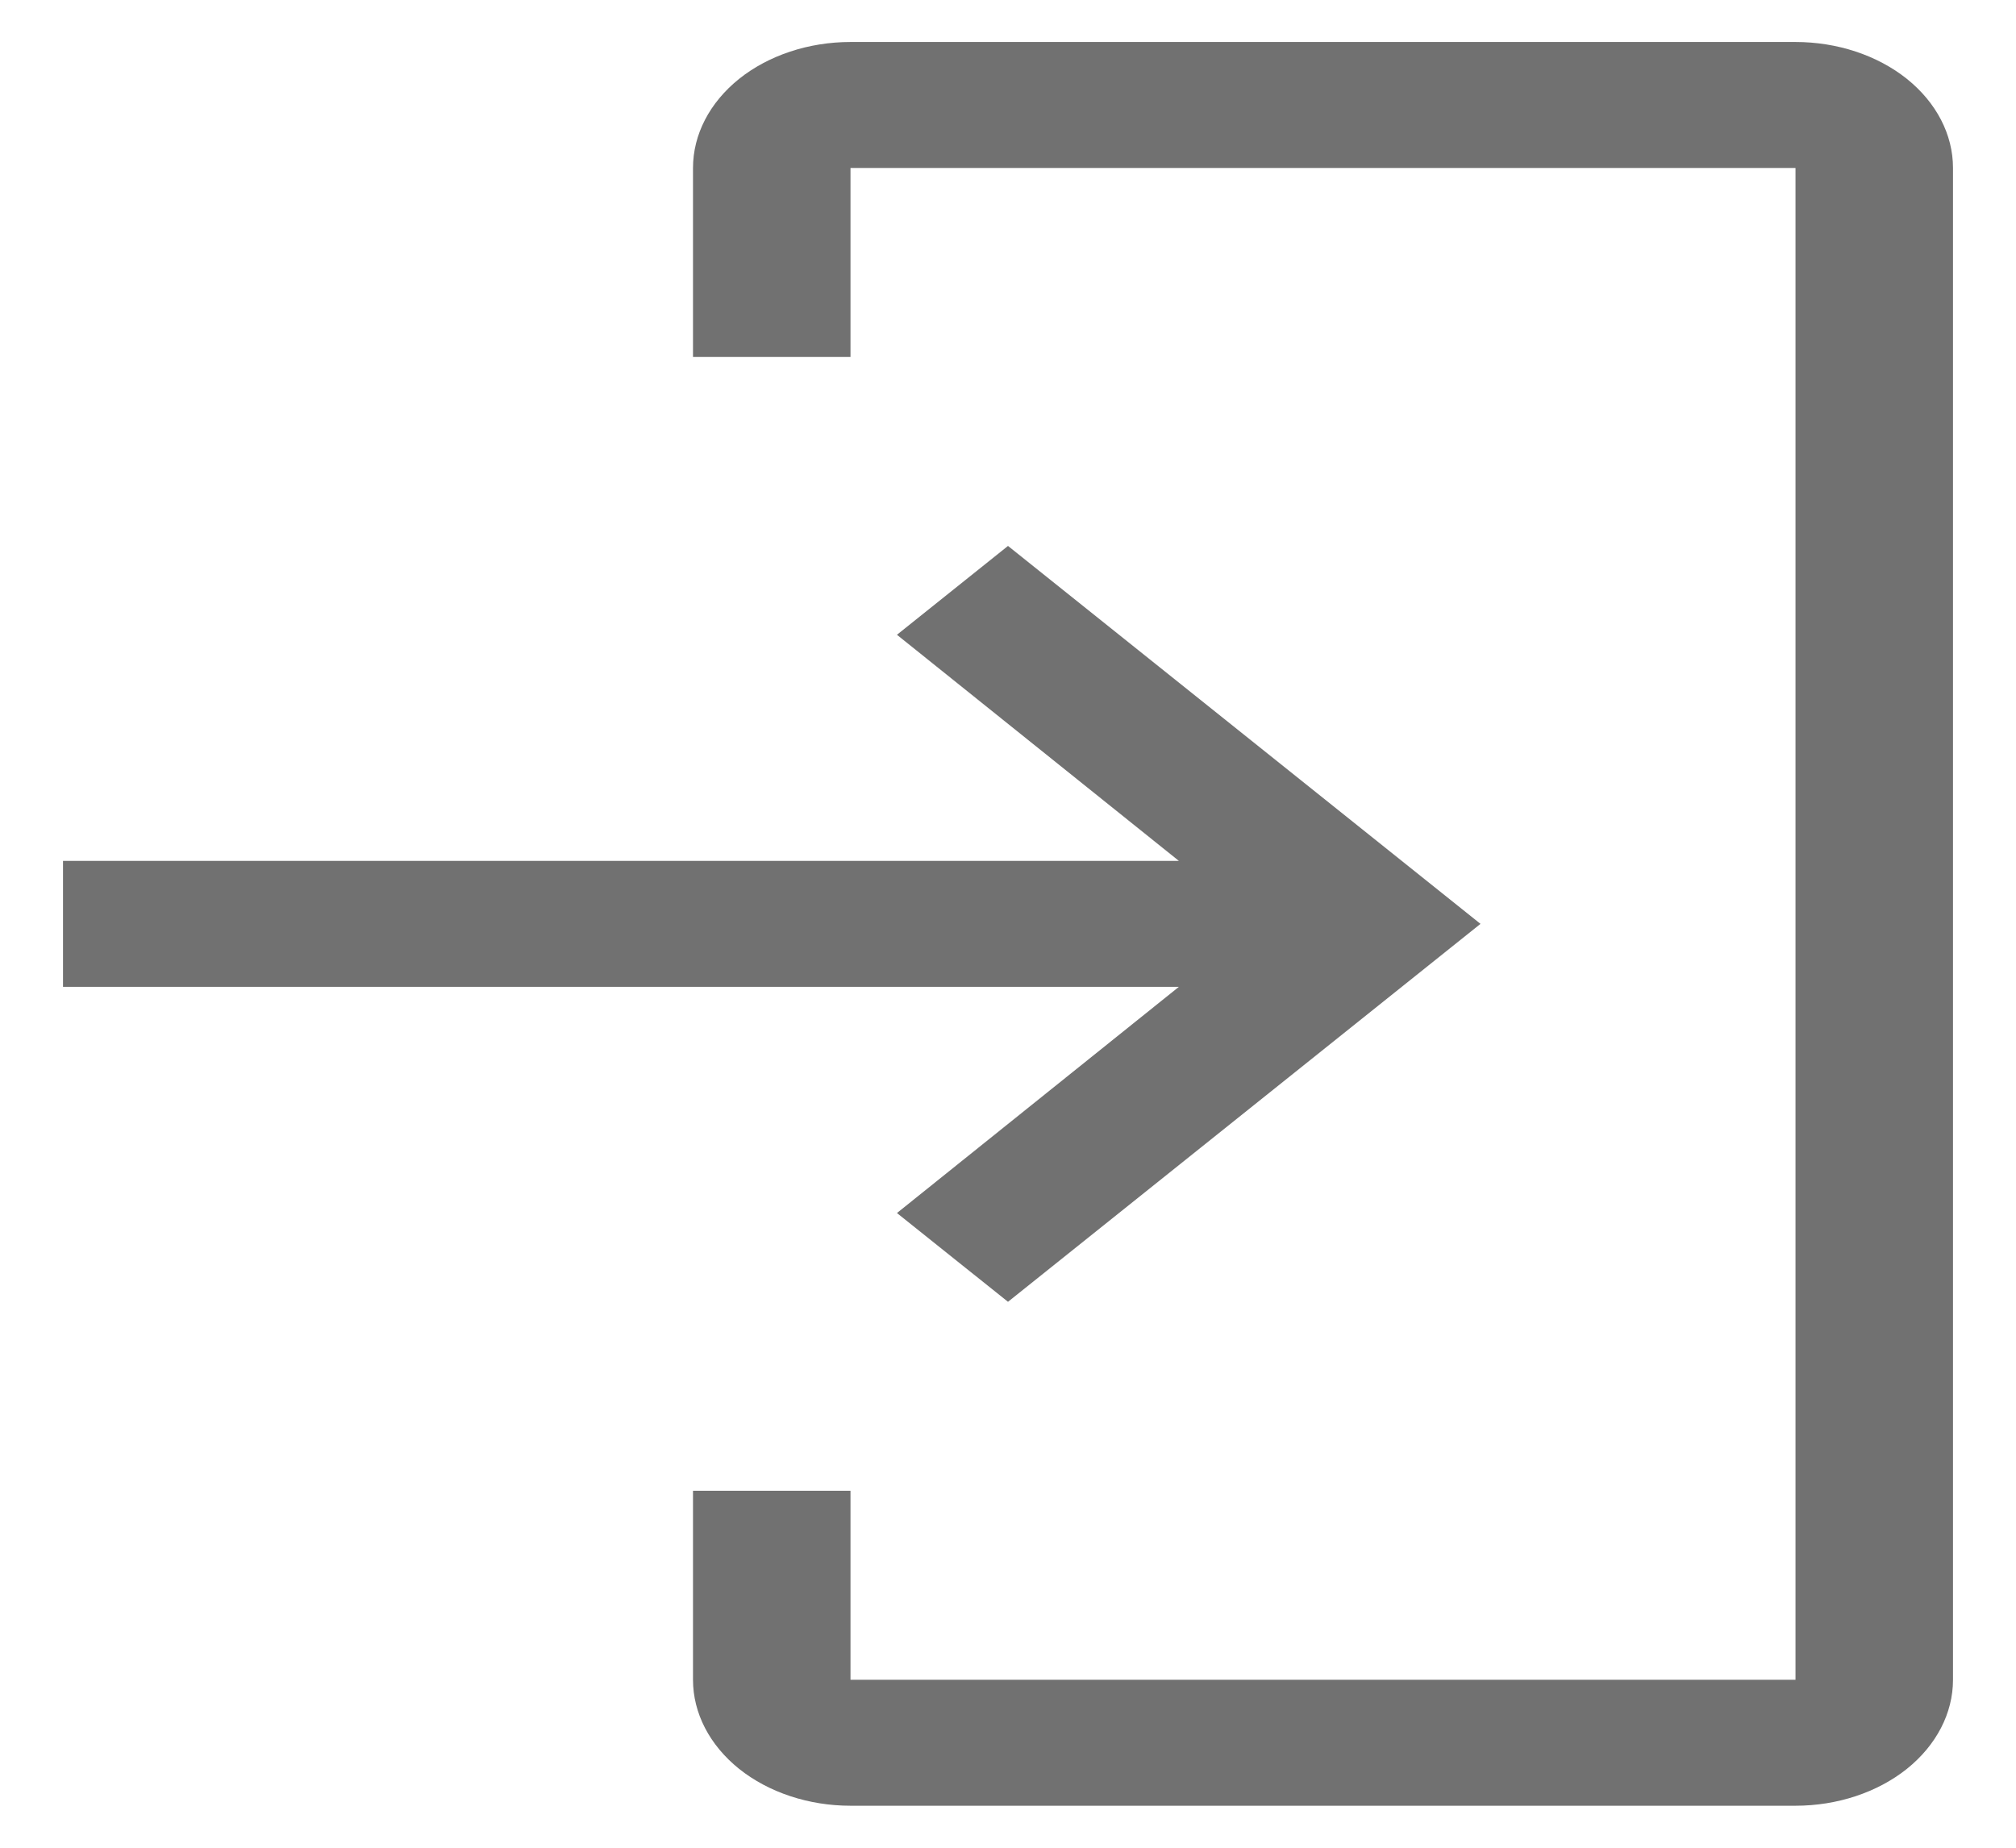 <svg width="24" height="22" viewBox="0 0 24 22" fill="none" xmlns="http://www.w3.org/2000/svg">
<path d="M21.375 21.5H10.125C9.628 21.5 9.151 21.342 8.799 21.061C8.448 20.779 8.25 20.398 8.25 20V17.75H10.125V20H21.375V2H10.125V4.25H8.25V2C8.25 1.602 8.448 1.221 8.799 0.939C9.151 0.658 9.628 0.5 10.125 0.5H21.375C21.872 0.5 22.349 0.658 22.701 0.939C23.052 1.221 23.25 1.602 23.25 2V20C23.25 20.398 23.052 20.779 22.701 21.061C22.349 21.342 21.872 21.5 21.375 21.5Z" fill="#717171"/>
<path d="M10.678 14.443L14.034 11.75H0.75V10.25H14.034L10.678 7.558L12 6.5L17.625 11L12 15.5L10.678 14.443Z" fill="#717171"/>
</svg>
